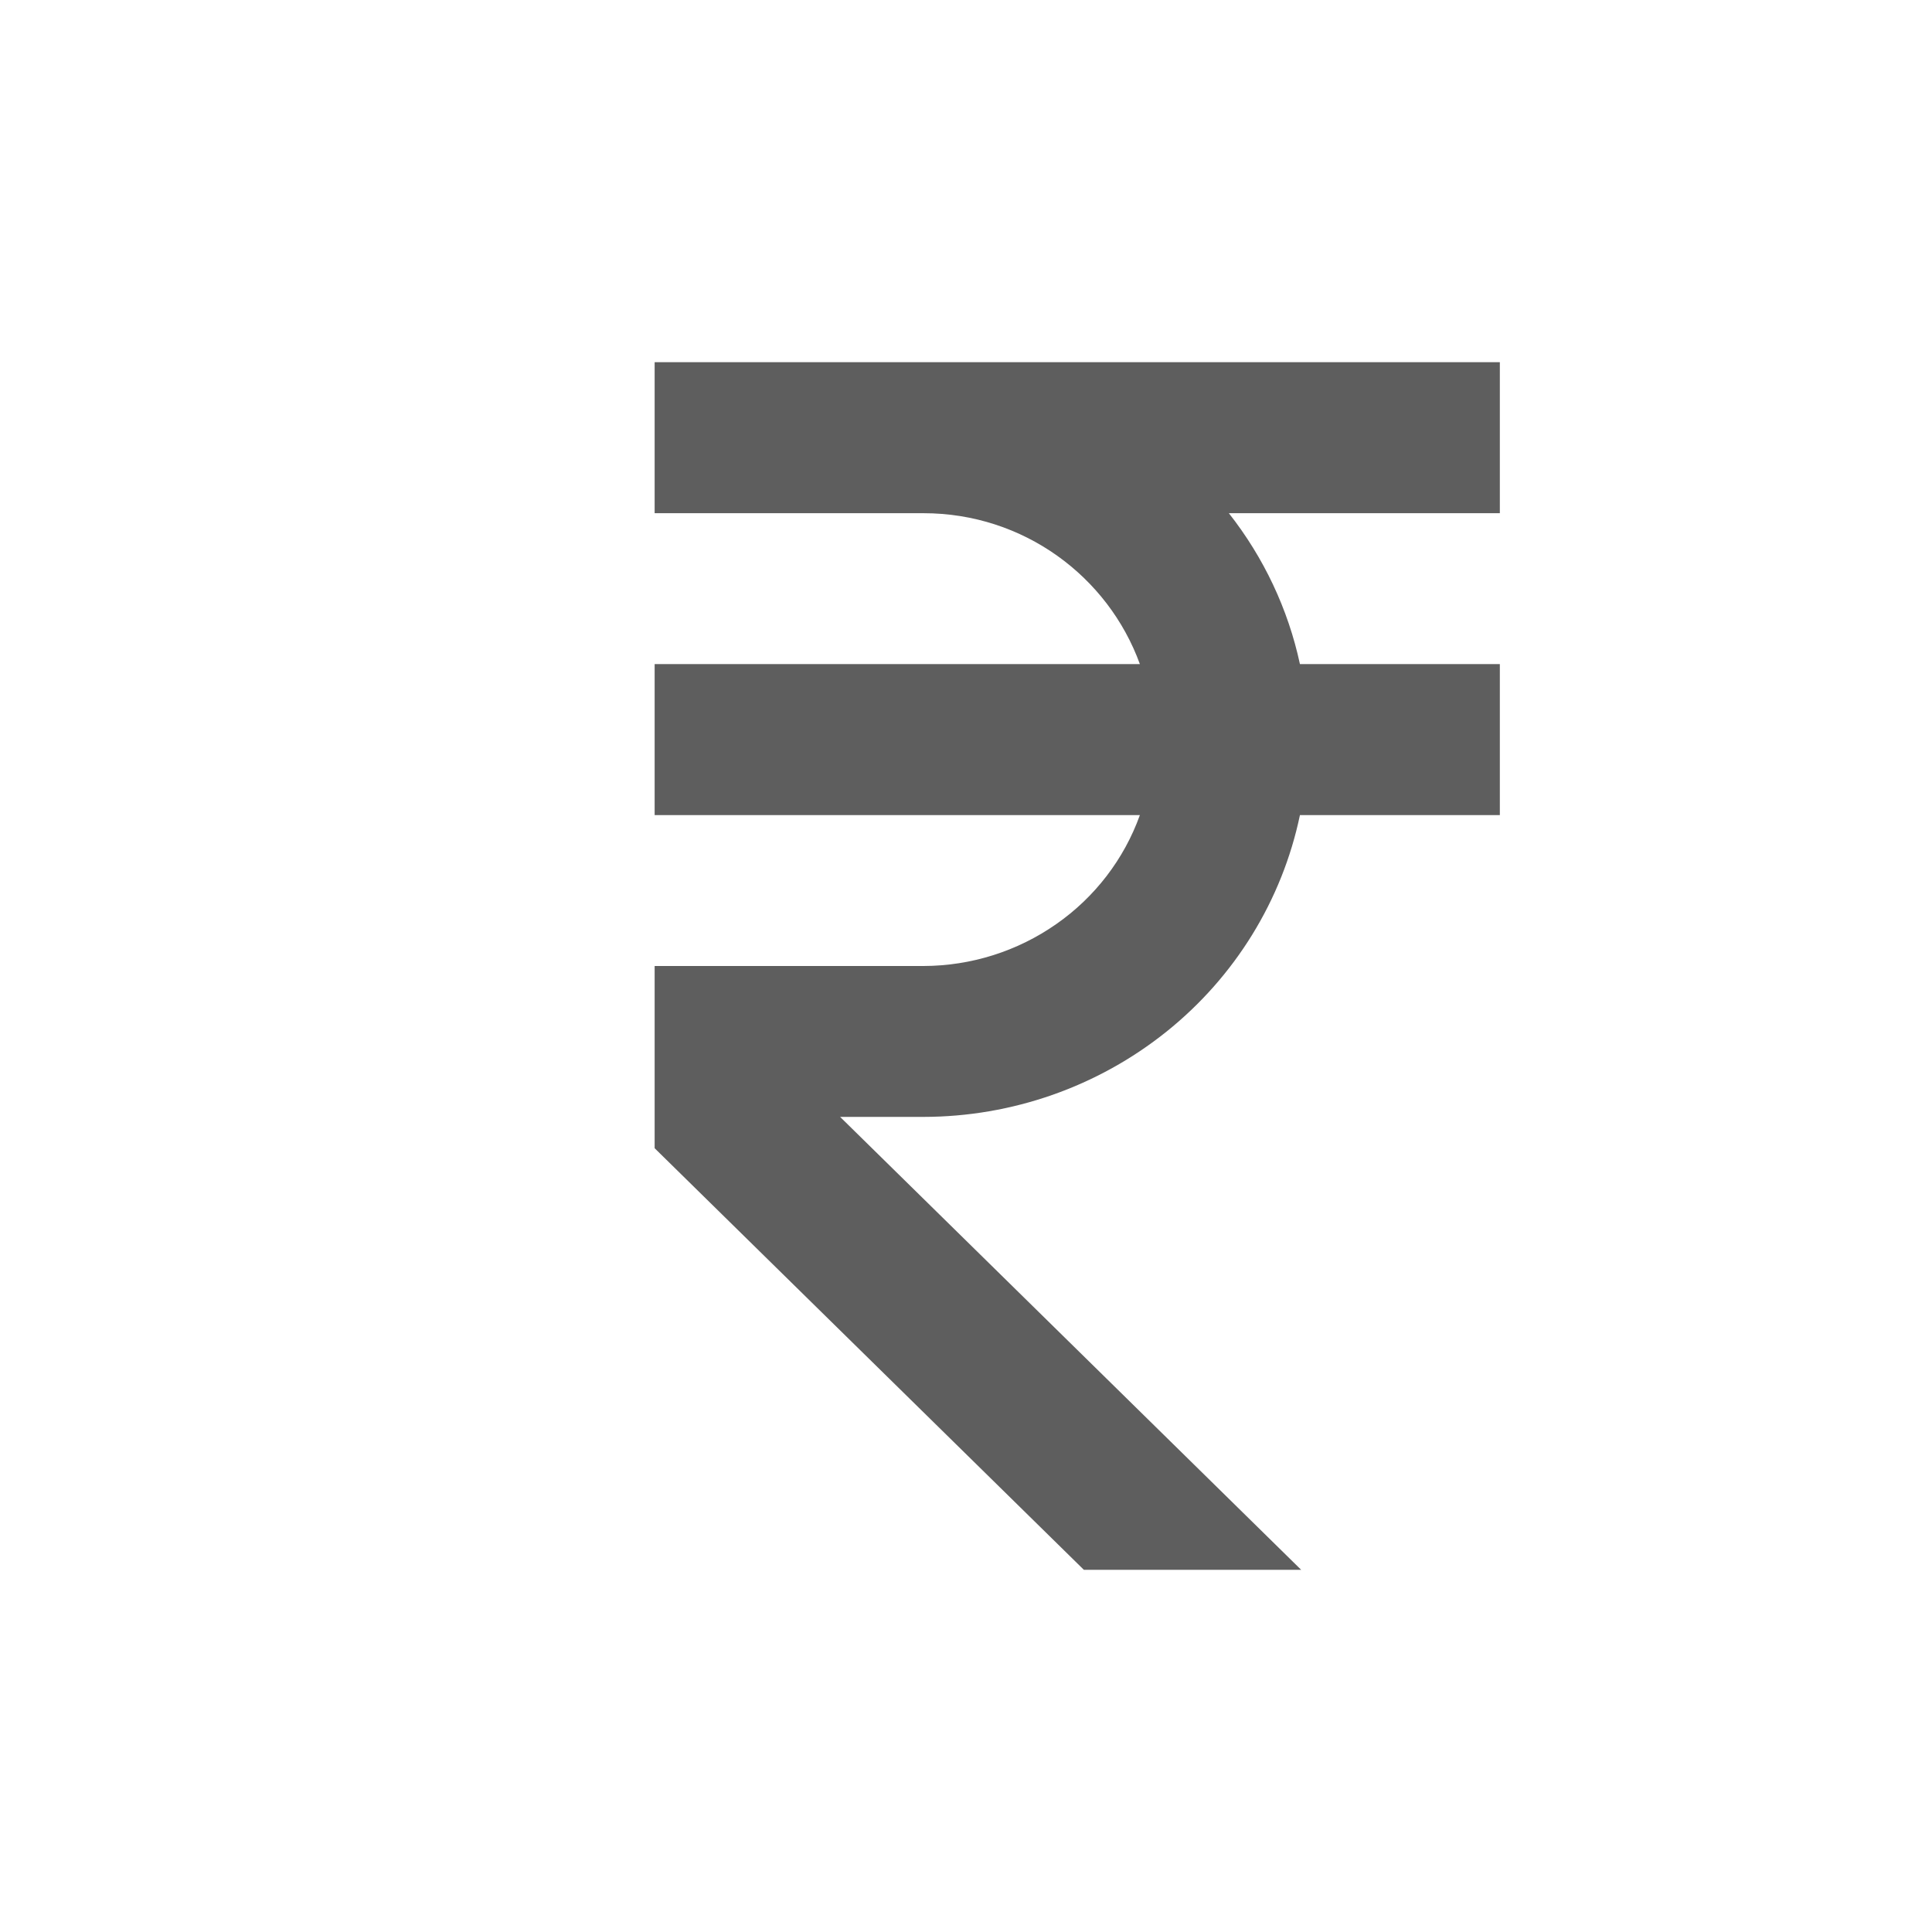 <svg width="19" height="19" viewBox="0 0 19 19" fill="none" xmlns="http://www.w3.org/2000/svg">
<g id="Icon/S/Rupees">
<rect width="19" height="19" fill="white"/>
<path id="Vector" d="M14.75 5.047V3.562H6.438V5.047H9.082C10.066 5.047 10.897 5.669 11.21 6.531H6.438V8.016H11.21C11.055 8.448 10.767 8.824 10.386 9.089C10.005 9.355 9.55 9.499 9.082 9.5H6.438V11.292L10.659 15.438H12.796L8.262 10.984H9.082C9.953 10.983 10.796 10.687 11.471 10.146C12.145 9.606 12.609 8.853 12.784 8.016H14.75V6.531H12.784C12.668 5.991 12.429 5.484 12.085 5.047H14.75Z" fill="#5E5E5E"/>
</g>
</svg>
